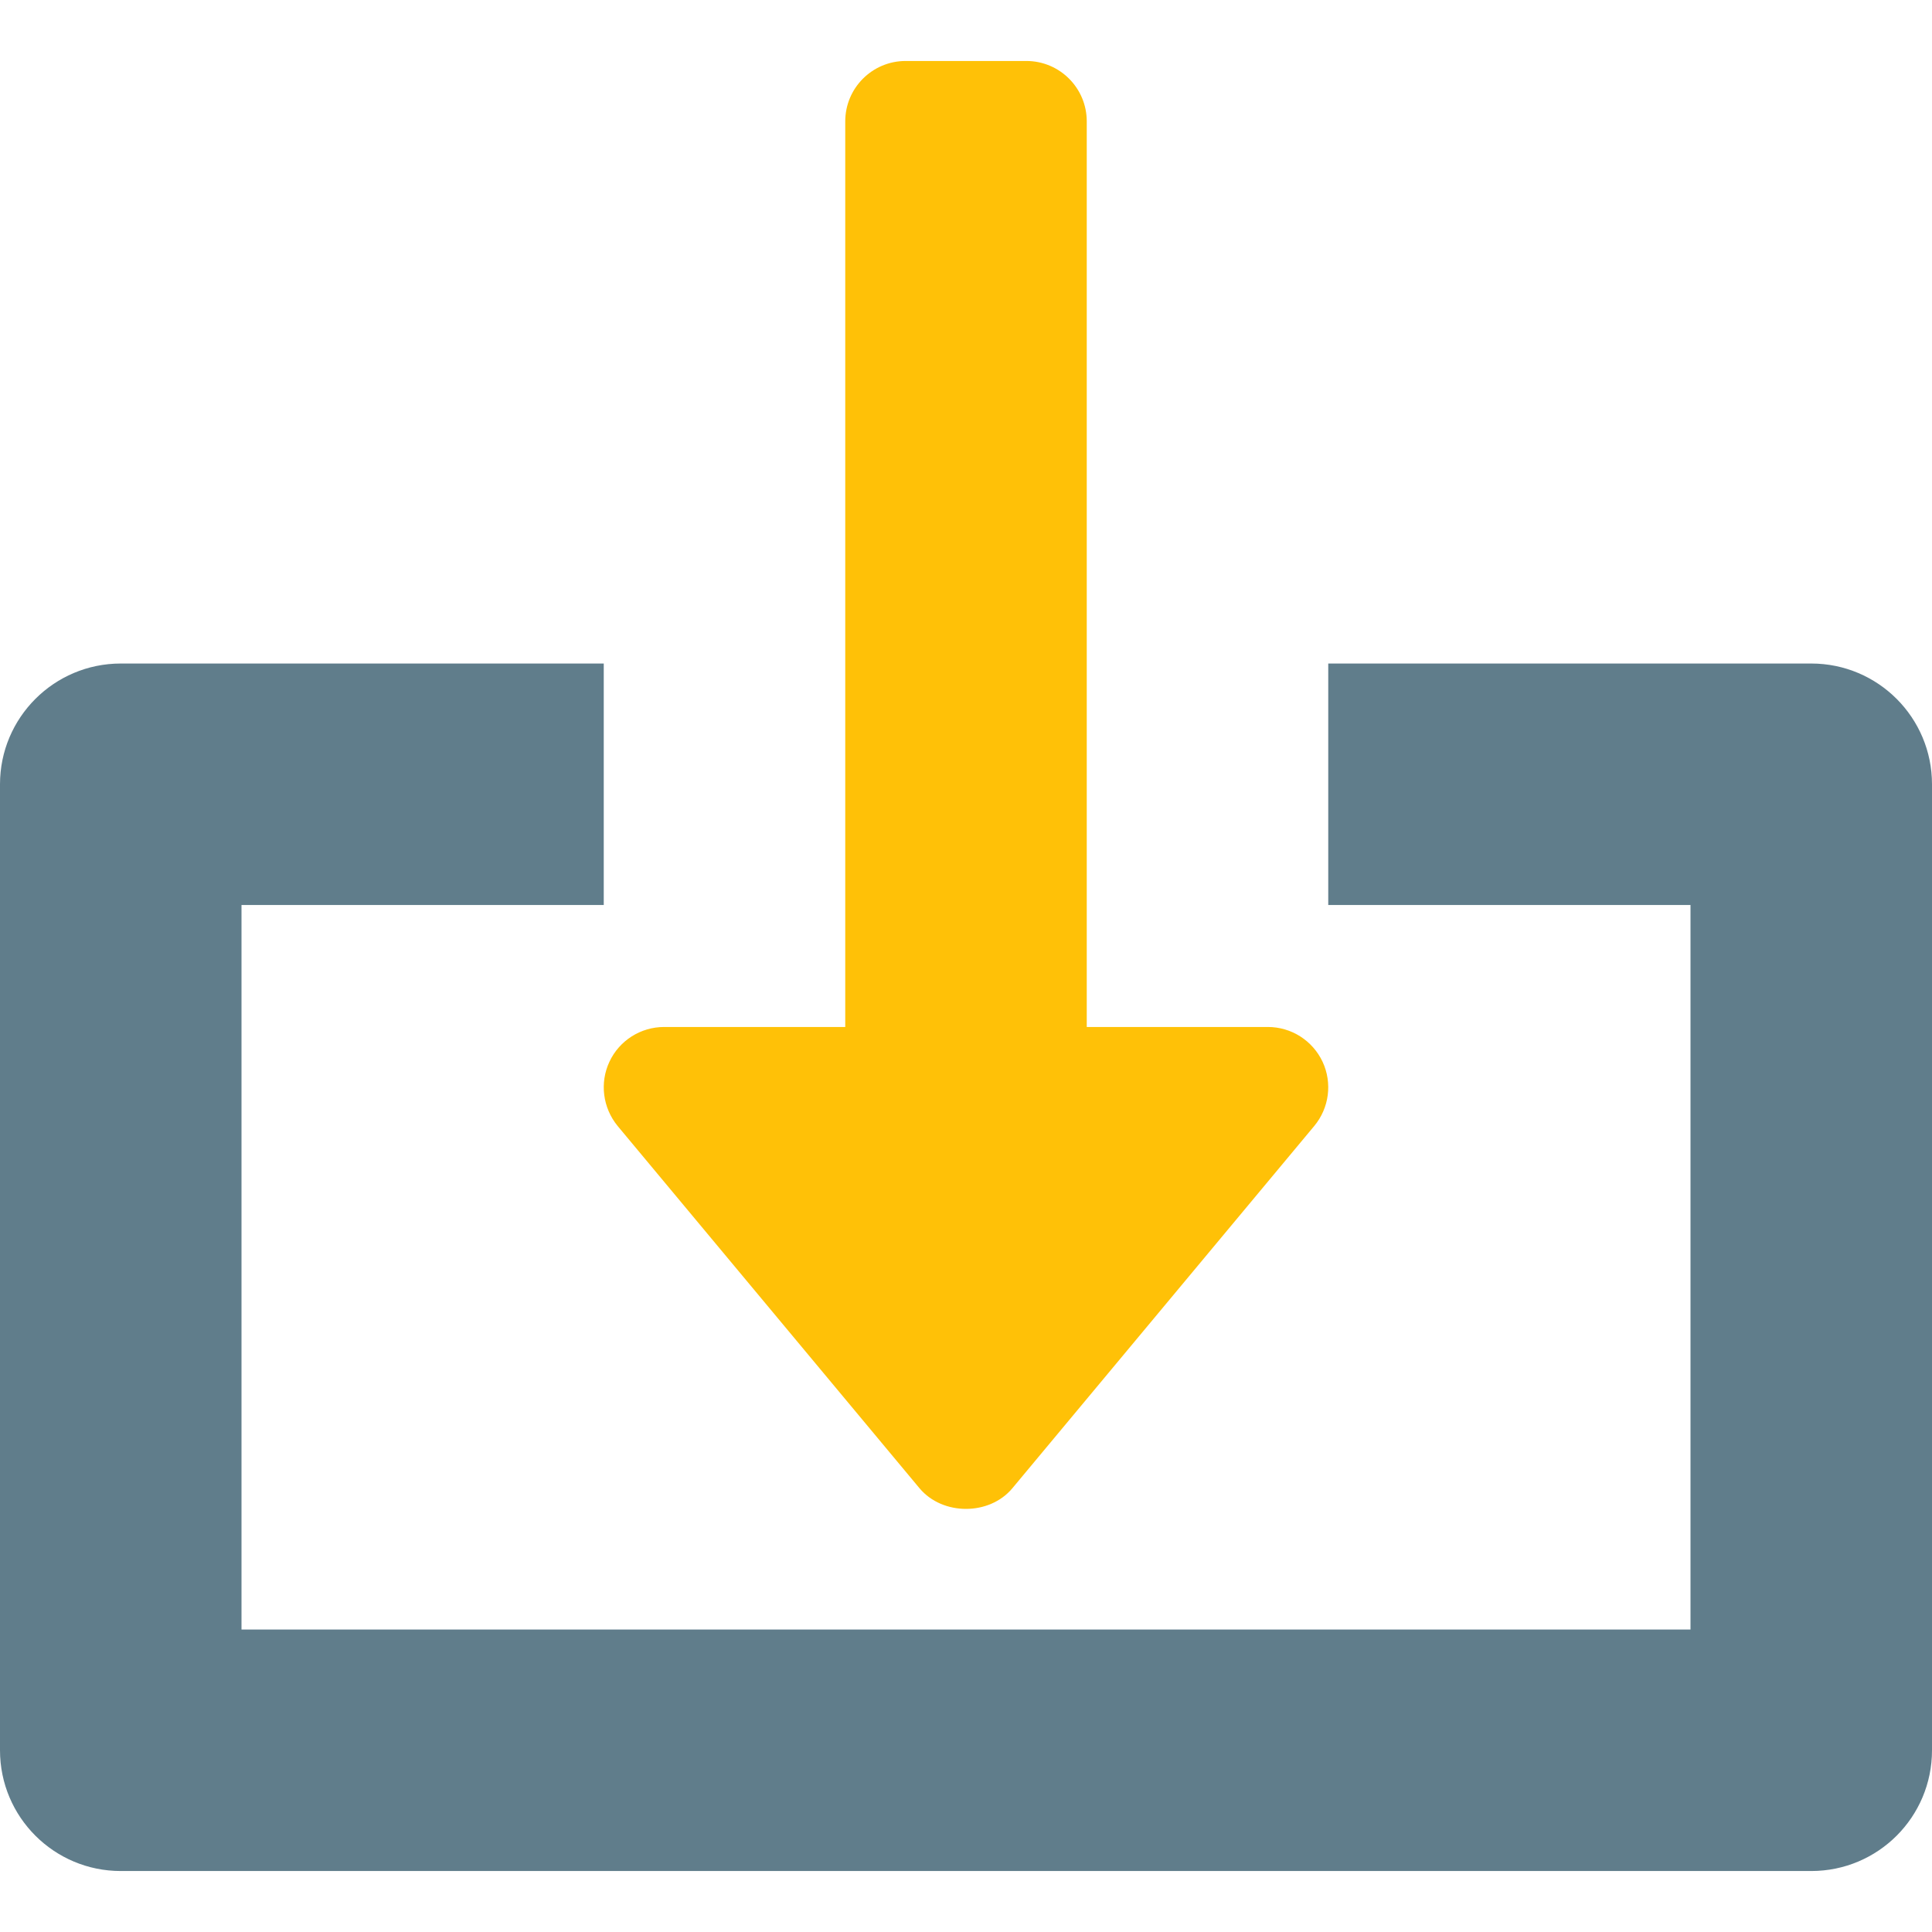 <?xml version="1.0" encoding="iso-8859-1"?>
<!-- Generator: Adobe Illustrator 19.0.0, SVG Export Plug-In . SVG Version: 6.00 Build 0)  -->
<svg version="1.1" id="Capa_1" xmlns="http://www.w3.org/2000/svg" xmlns:xlink="http://www.w3.org/1999/xlink" x="0px" y="0px"
	 viewBox="0 0 512 512" style="enable-background:new 0 0 512 512;" xml:space="preserve">
<path style="fill:#FFC107;" d="M176,272.16h48v-240c0-8.832,7.168-16,16-16h32c8.832,0,16,7.168,16,16v240h48
	c6.208,0,11.84,3.584,14.496,9.216c2.624,5.632,1.76,12.256-2.208,17.024l-80,96c-6.08,7.296-18.496,7.296-24.608,0l-80-96
	c-3.936-4.8-4.8-11.424-2.176-17.024C164.128,275.744,169.792,272.16,176,272.16z"/>
<path style="fill:#607D8B;" d="M480,175.84H352v64h96v192H64v-192h96v-64H32c-17.664,0-32,14.336-32,32v256
	c0,17.696,14.336,32,32,32h448c17.696,0,32-14.304,32-32v-256C512,190.176,497.696,175.84,480,175.84z"/>
<g>
</g>
<g>
</g>
<g>
</g>
<g>
</g>
<g>
</g>
<g>
</g>
<g>
</g>
<g>
</g>
<g>
</g>
<g>
</g>
<g>
</g>
<g>
</g>
<g>
</g>
<g>
</g>
<g>
</g>
</svg>
